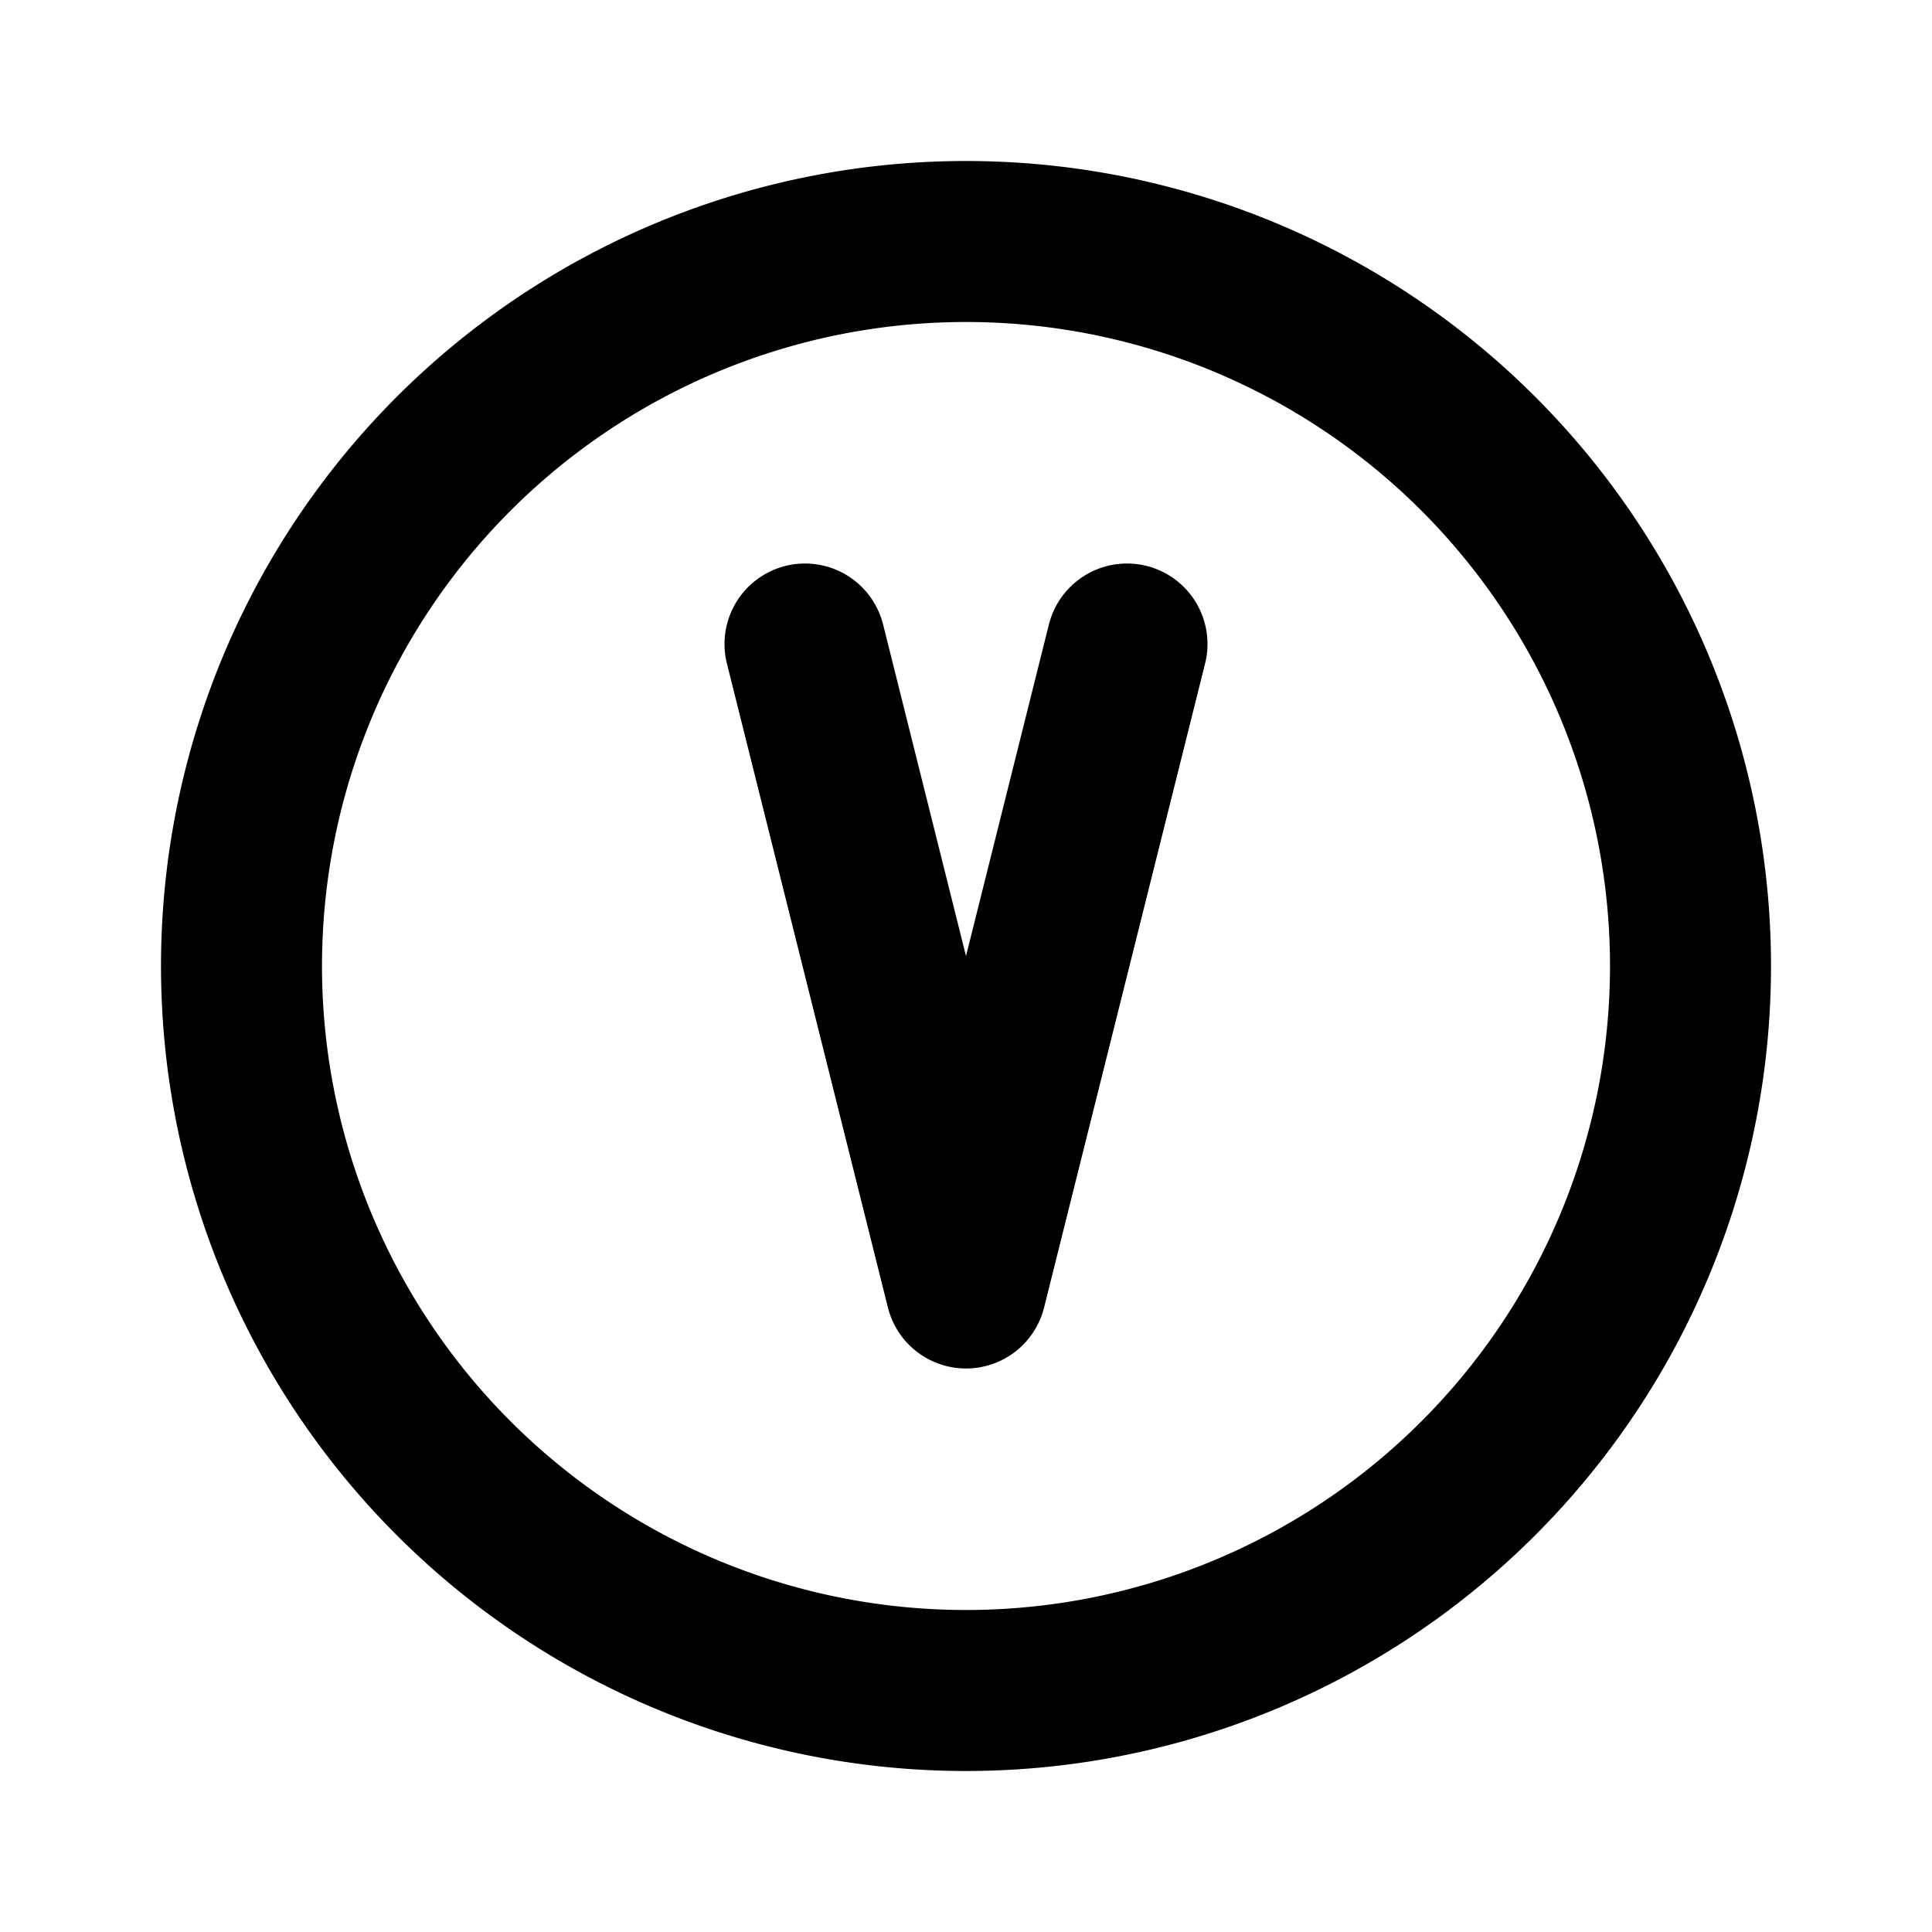 <svg xmlns="http://www.w3.org/2000/svg" width="24" height="24"
    viewBox="0 0 24 24">
    <g fill="none" stroke="currentColor" stroke-linecap="round"
        stroke-linejoin="round" stroke-width="2">
        <path d="M3 12a9 9 0 1 0 18 0a9 9 0 1 0-18 0" />
        <path d="m10 8l2 8l2-8" />
    </g>
</svg>